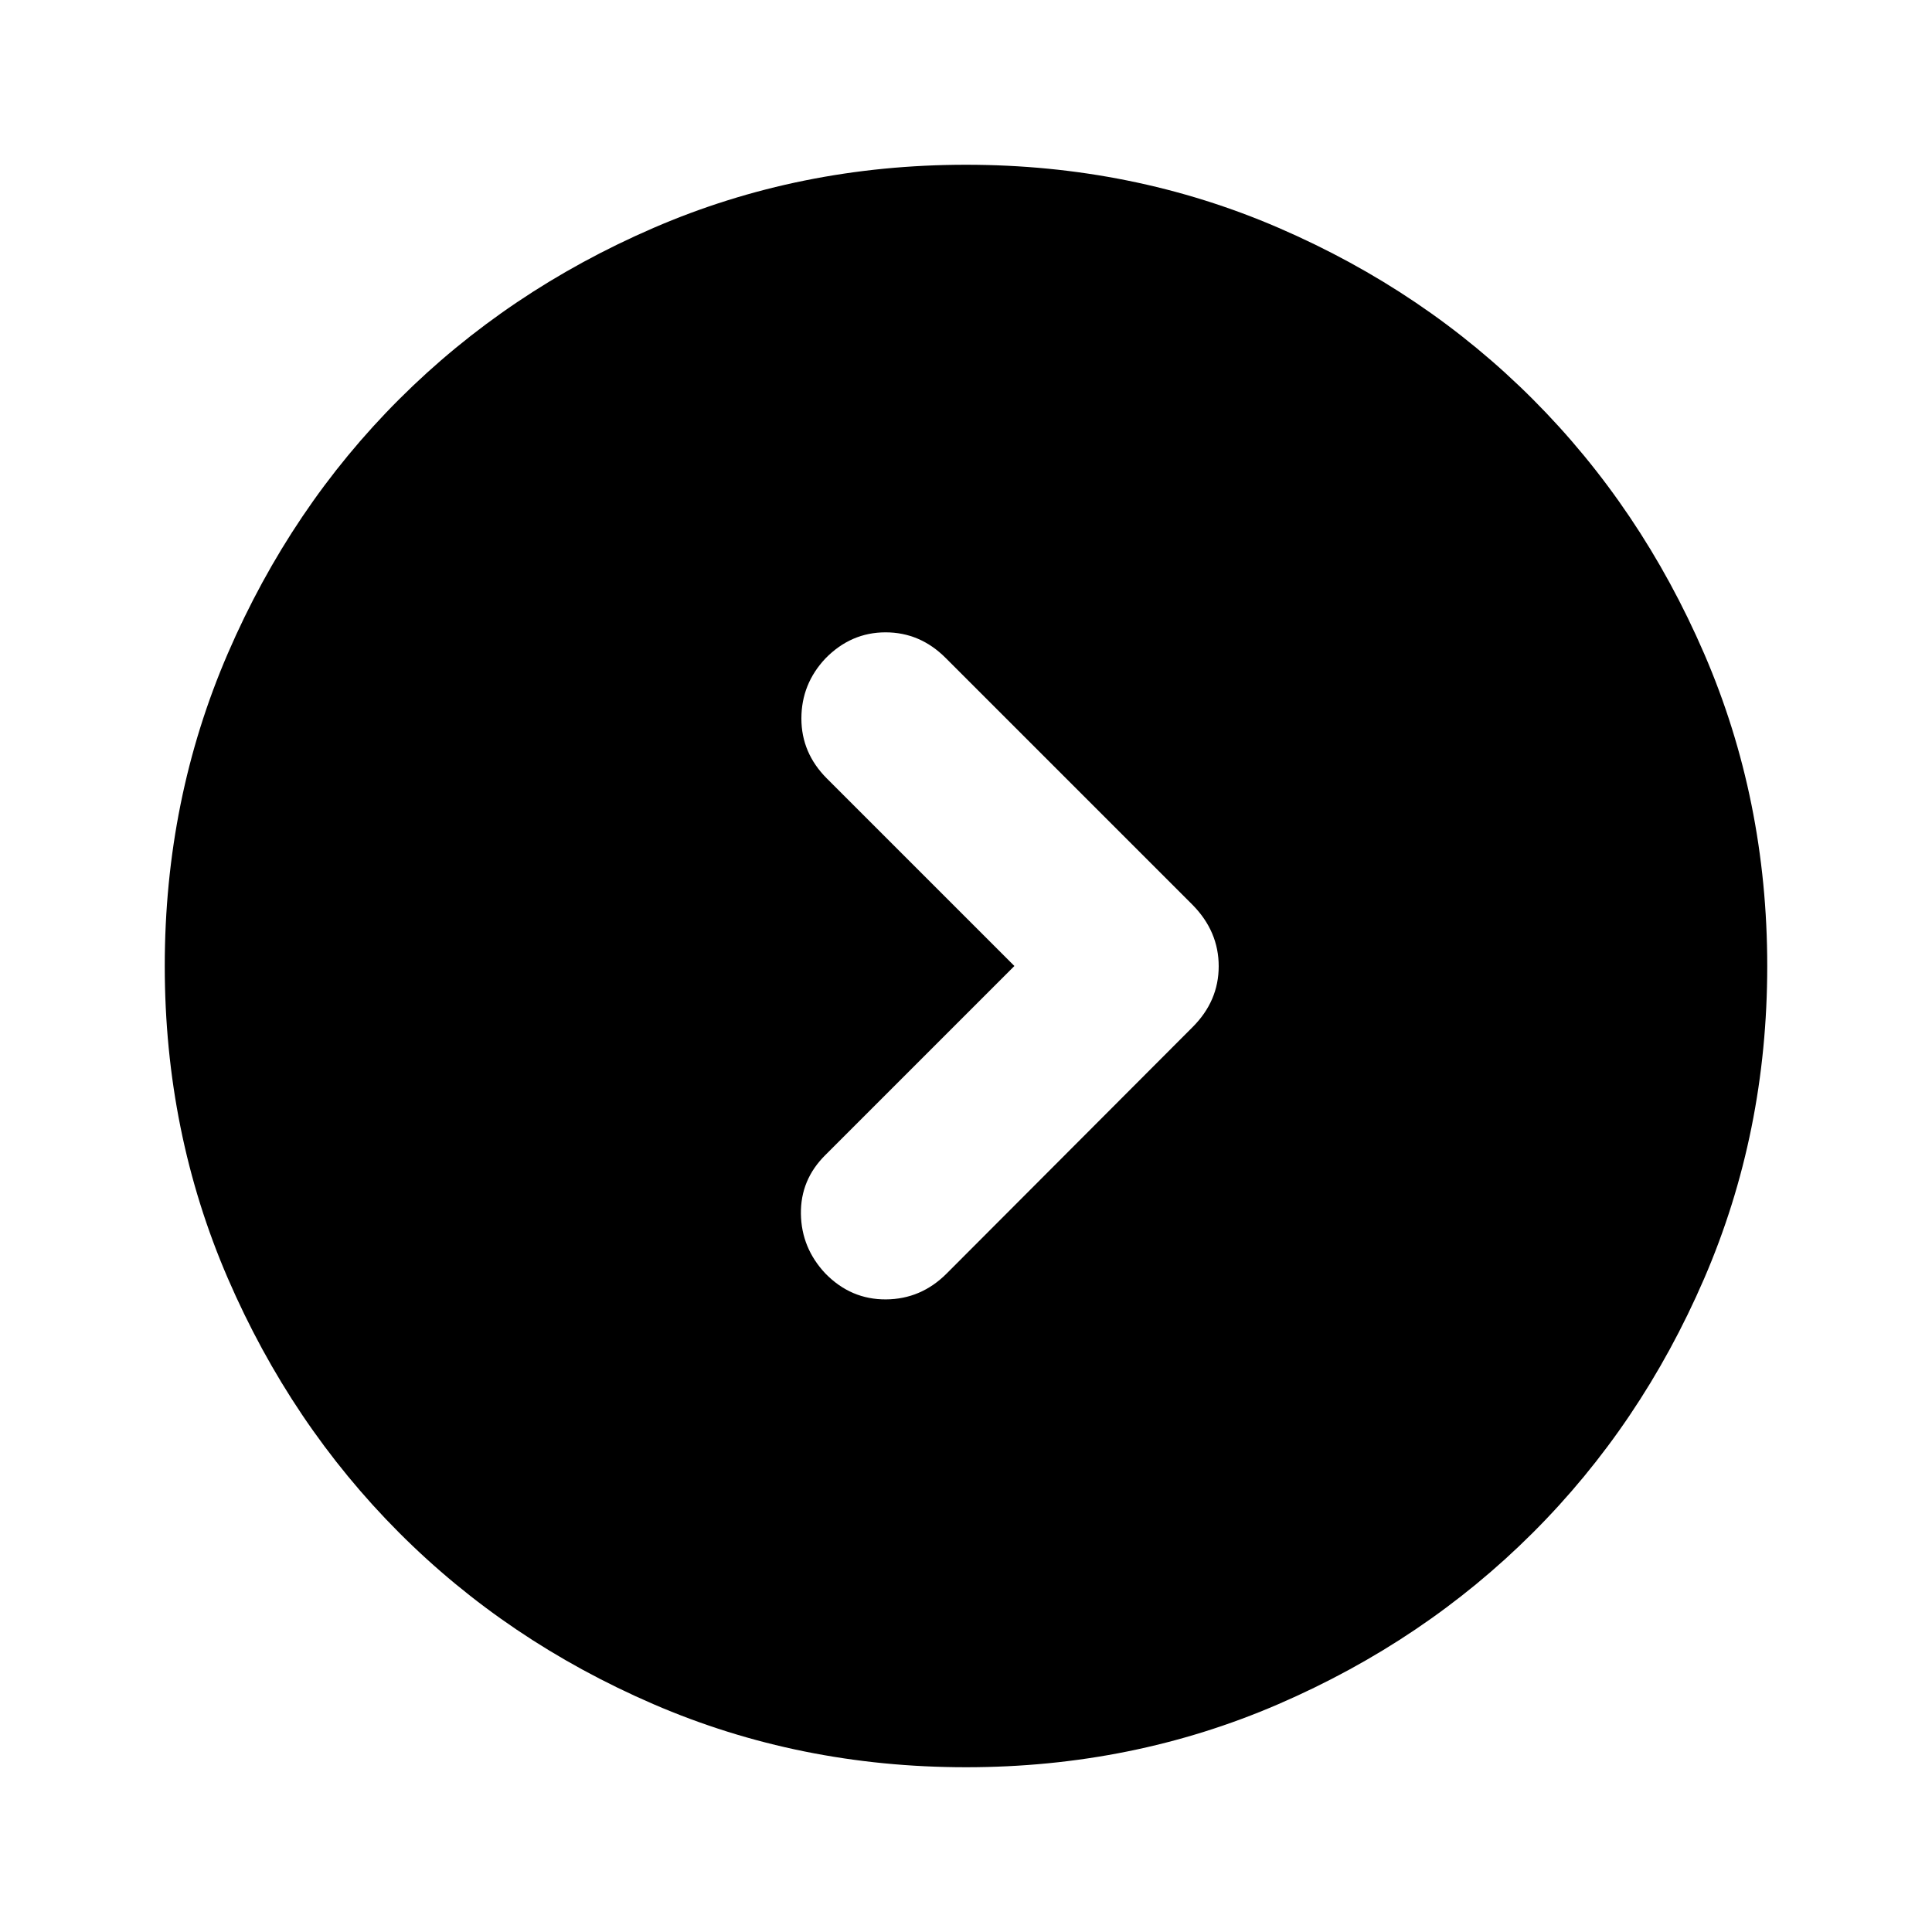 <svg xmlns="http://www.w3.org/2000/svg" height="24" viewBox="0 -960 960 960" width="24"><path d="m504.043-480-93.891 93.891q-12.435 12.315-12.185 29.288t12.207 29.669q12.674 12.935 30.076 12.815 17.402-.119 30.098-12.815L592.63-449.674q12.935-12.948 12.935-30.213t-12.935-30.439L469.848-633.109Q457.152-645.804 440-645.794q-17.152.011-29.826 12.946-11.957 12.696-11.968 29.848-.01 17.152 12.685 29.848L504.043-480ZM480-81.87q-82.82 0-155.41-31.38-72.591-31.381-126.288-85.177-53.697-53.796-85.065-126.315Q81.869-397.262 81.869-480q0-82.82 31.381-155.41 31.381-72.591 85.177-126.288 53.796-53.697 126.315-85.065 72.52-31.368 155.258-31.368 82.82 0 155.41 31.381 72.591 31.381 126.288 85.177 53.697 53.796 85.065 126.315 31.368 72.52 31.368 155.258 0 82.82-31.381 155.41-31.381 72.591-85.177 126.288-53.796 53.697-126.315 85.065Q562.738-81.869 480-81.869Z"/></svg>